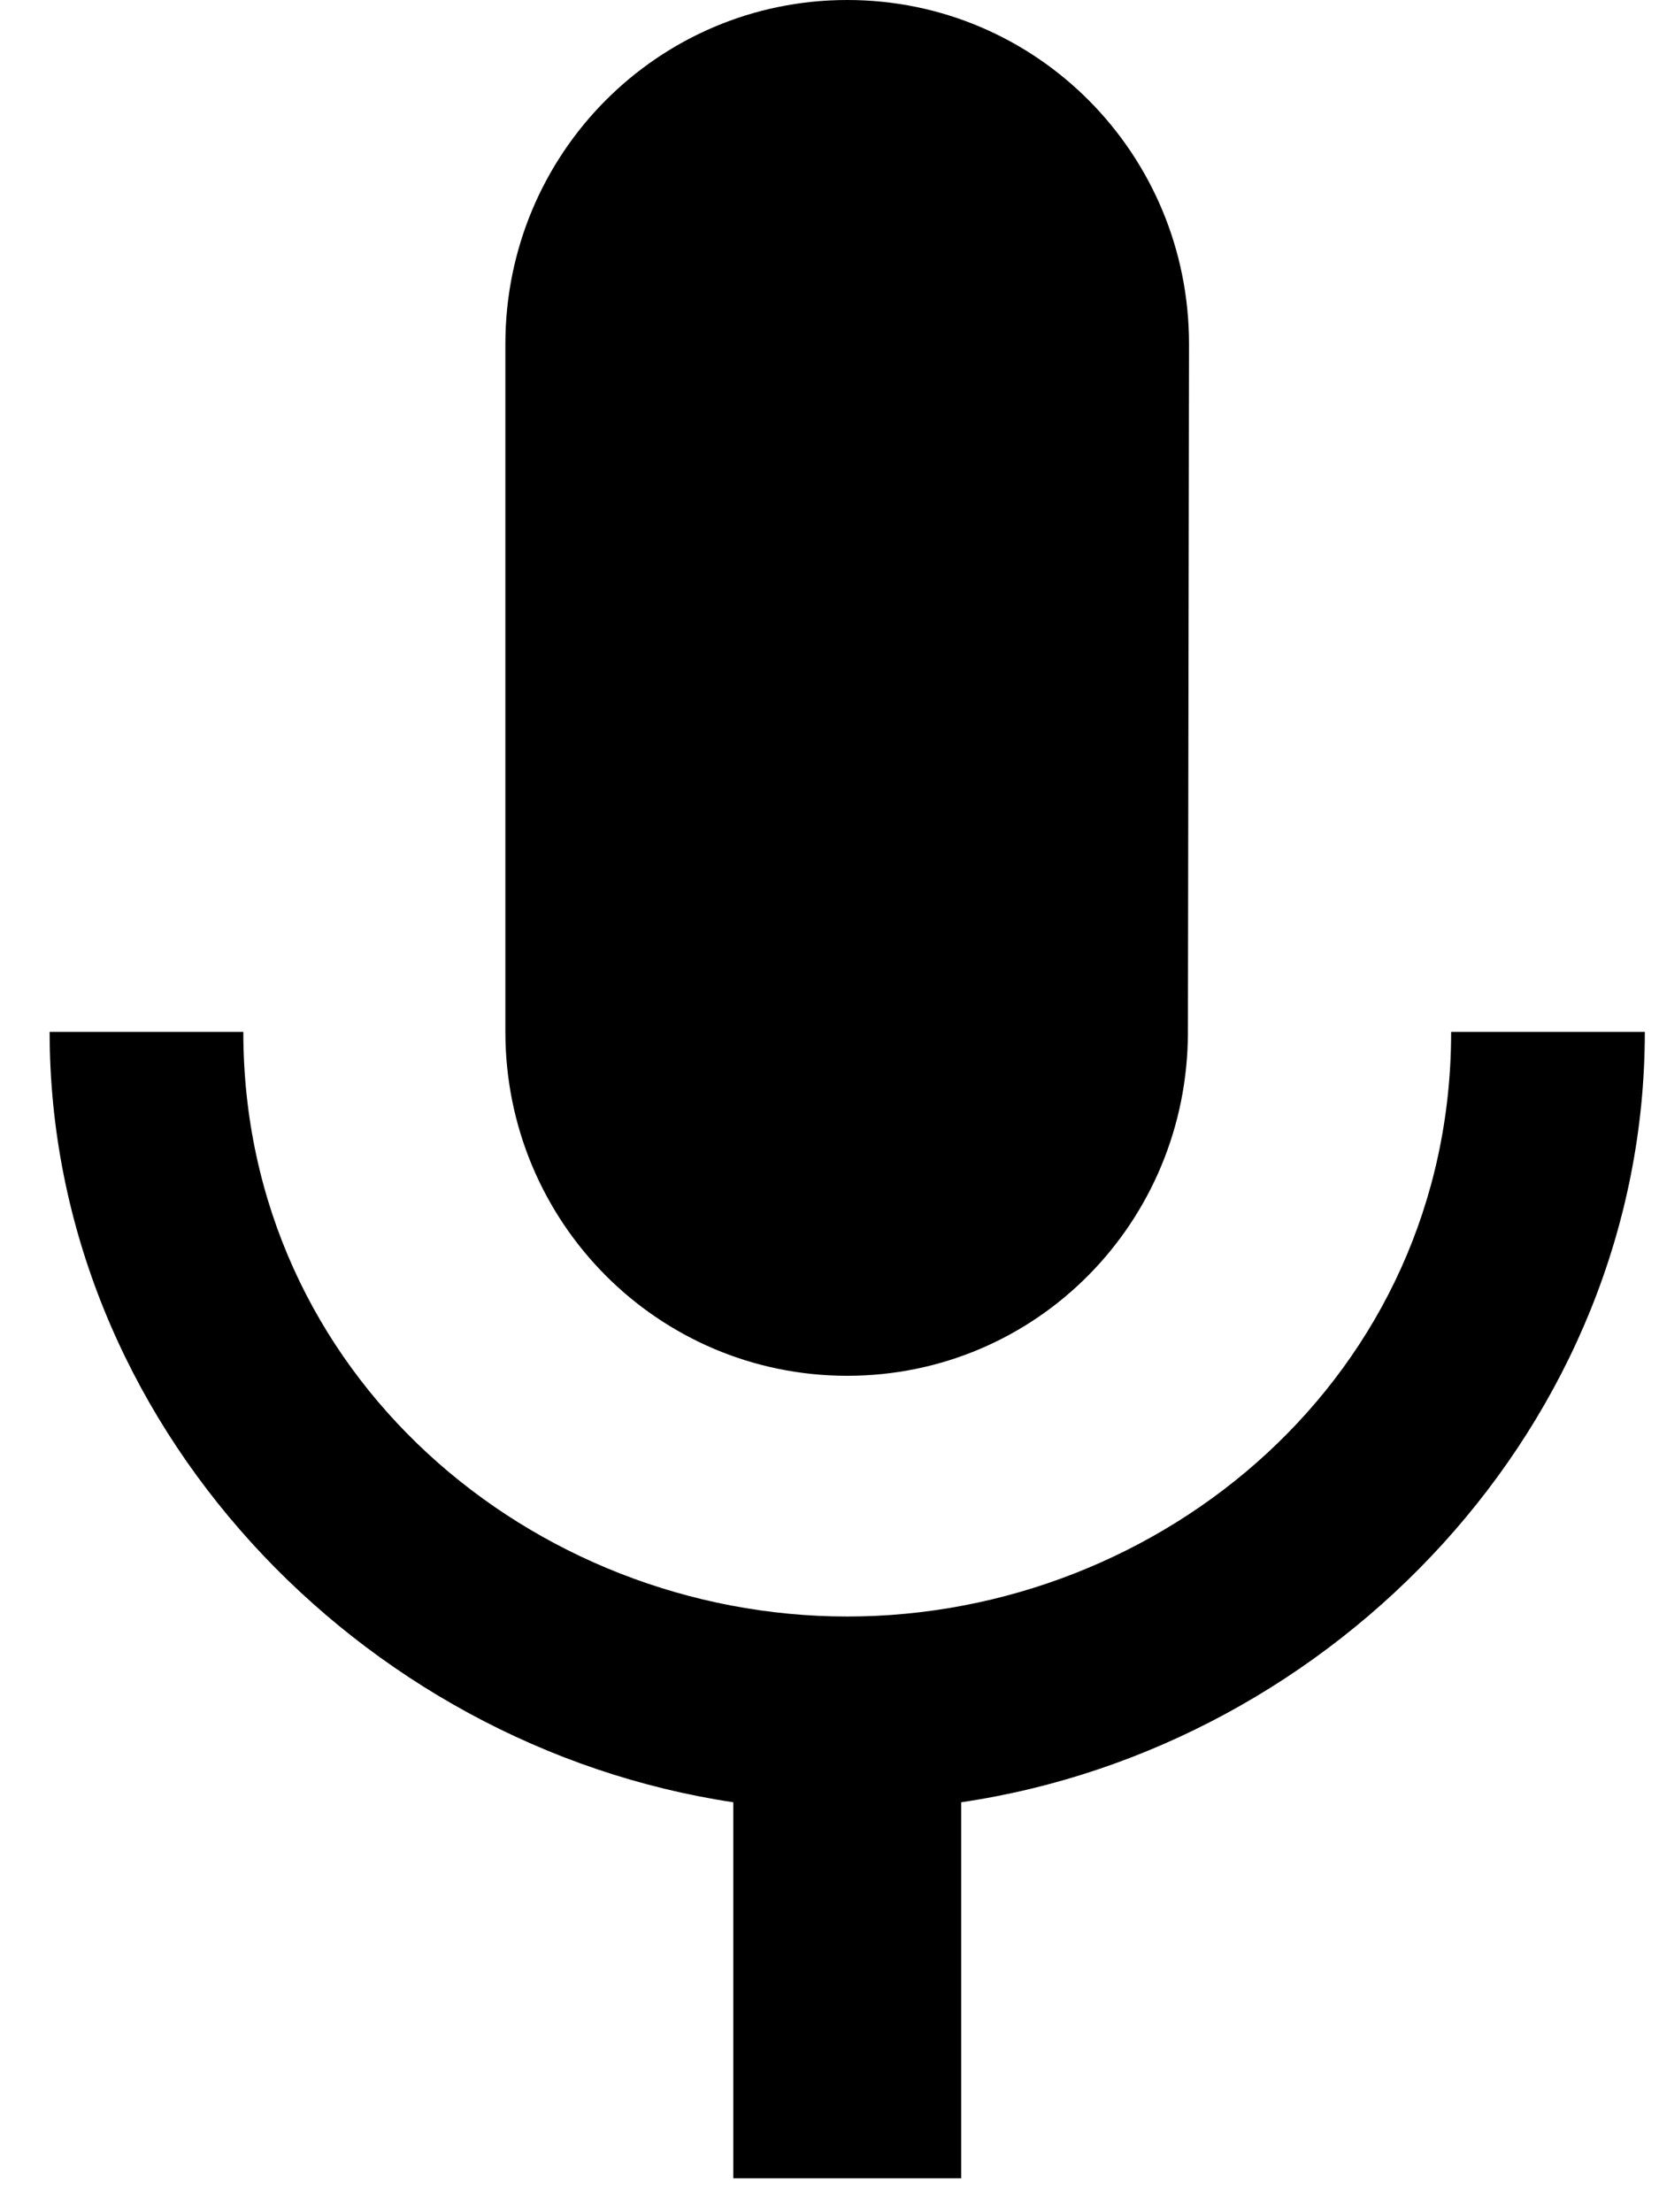 <svg width="24" height="32" viewBox="0 0 24 32" fill="none" xmlns="http://www.w3.org/2000/svg">
<path d="M12.257 19.901C14.993 19.901 17.185 17.679 17.185 14.926L17.201 4.976C17.201 2.223 14.993 0 12.257 0C9.52 0 7.311 2.223 7.311 4.976V14.926C7.311 17.679 9.52 19.901 12.257 19.901ZM20.993 14.926C20.993 19.901 16.806 23.383 12.257 23.383C7.707 23.383 3.52 19.901 3.52 14.926H0.718C0.718 20.581 5.202 25.257 10.608 26.07V31.509H13.905V26.07C19.311 25.274 23.795 20.597 23.795 14.926H20.993Z" fill="black"/>
</svg>
